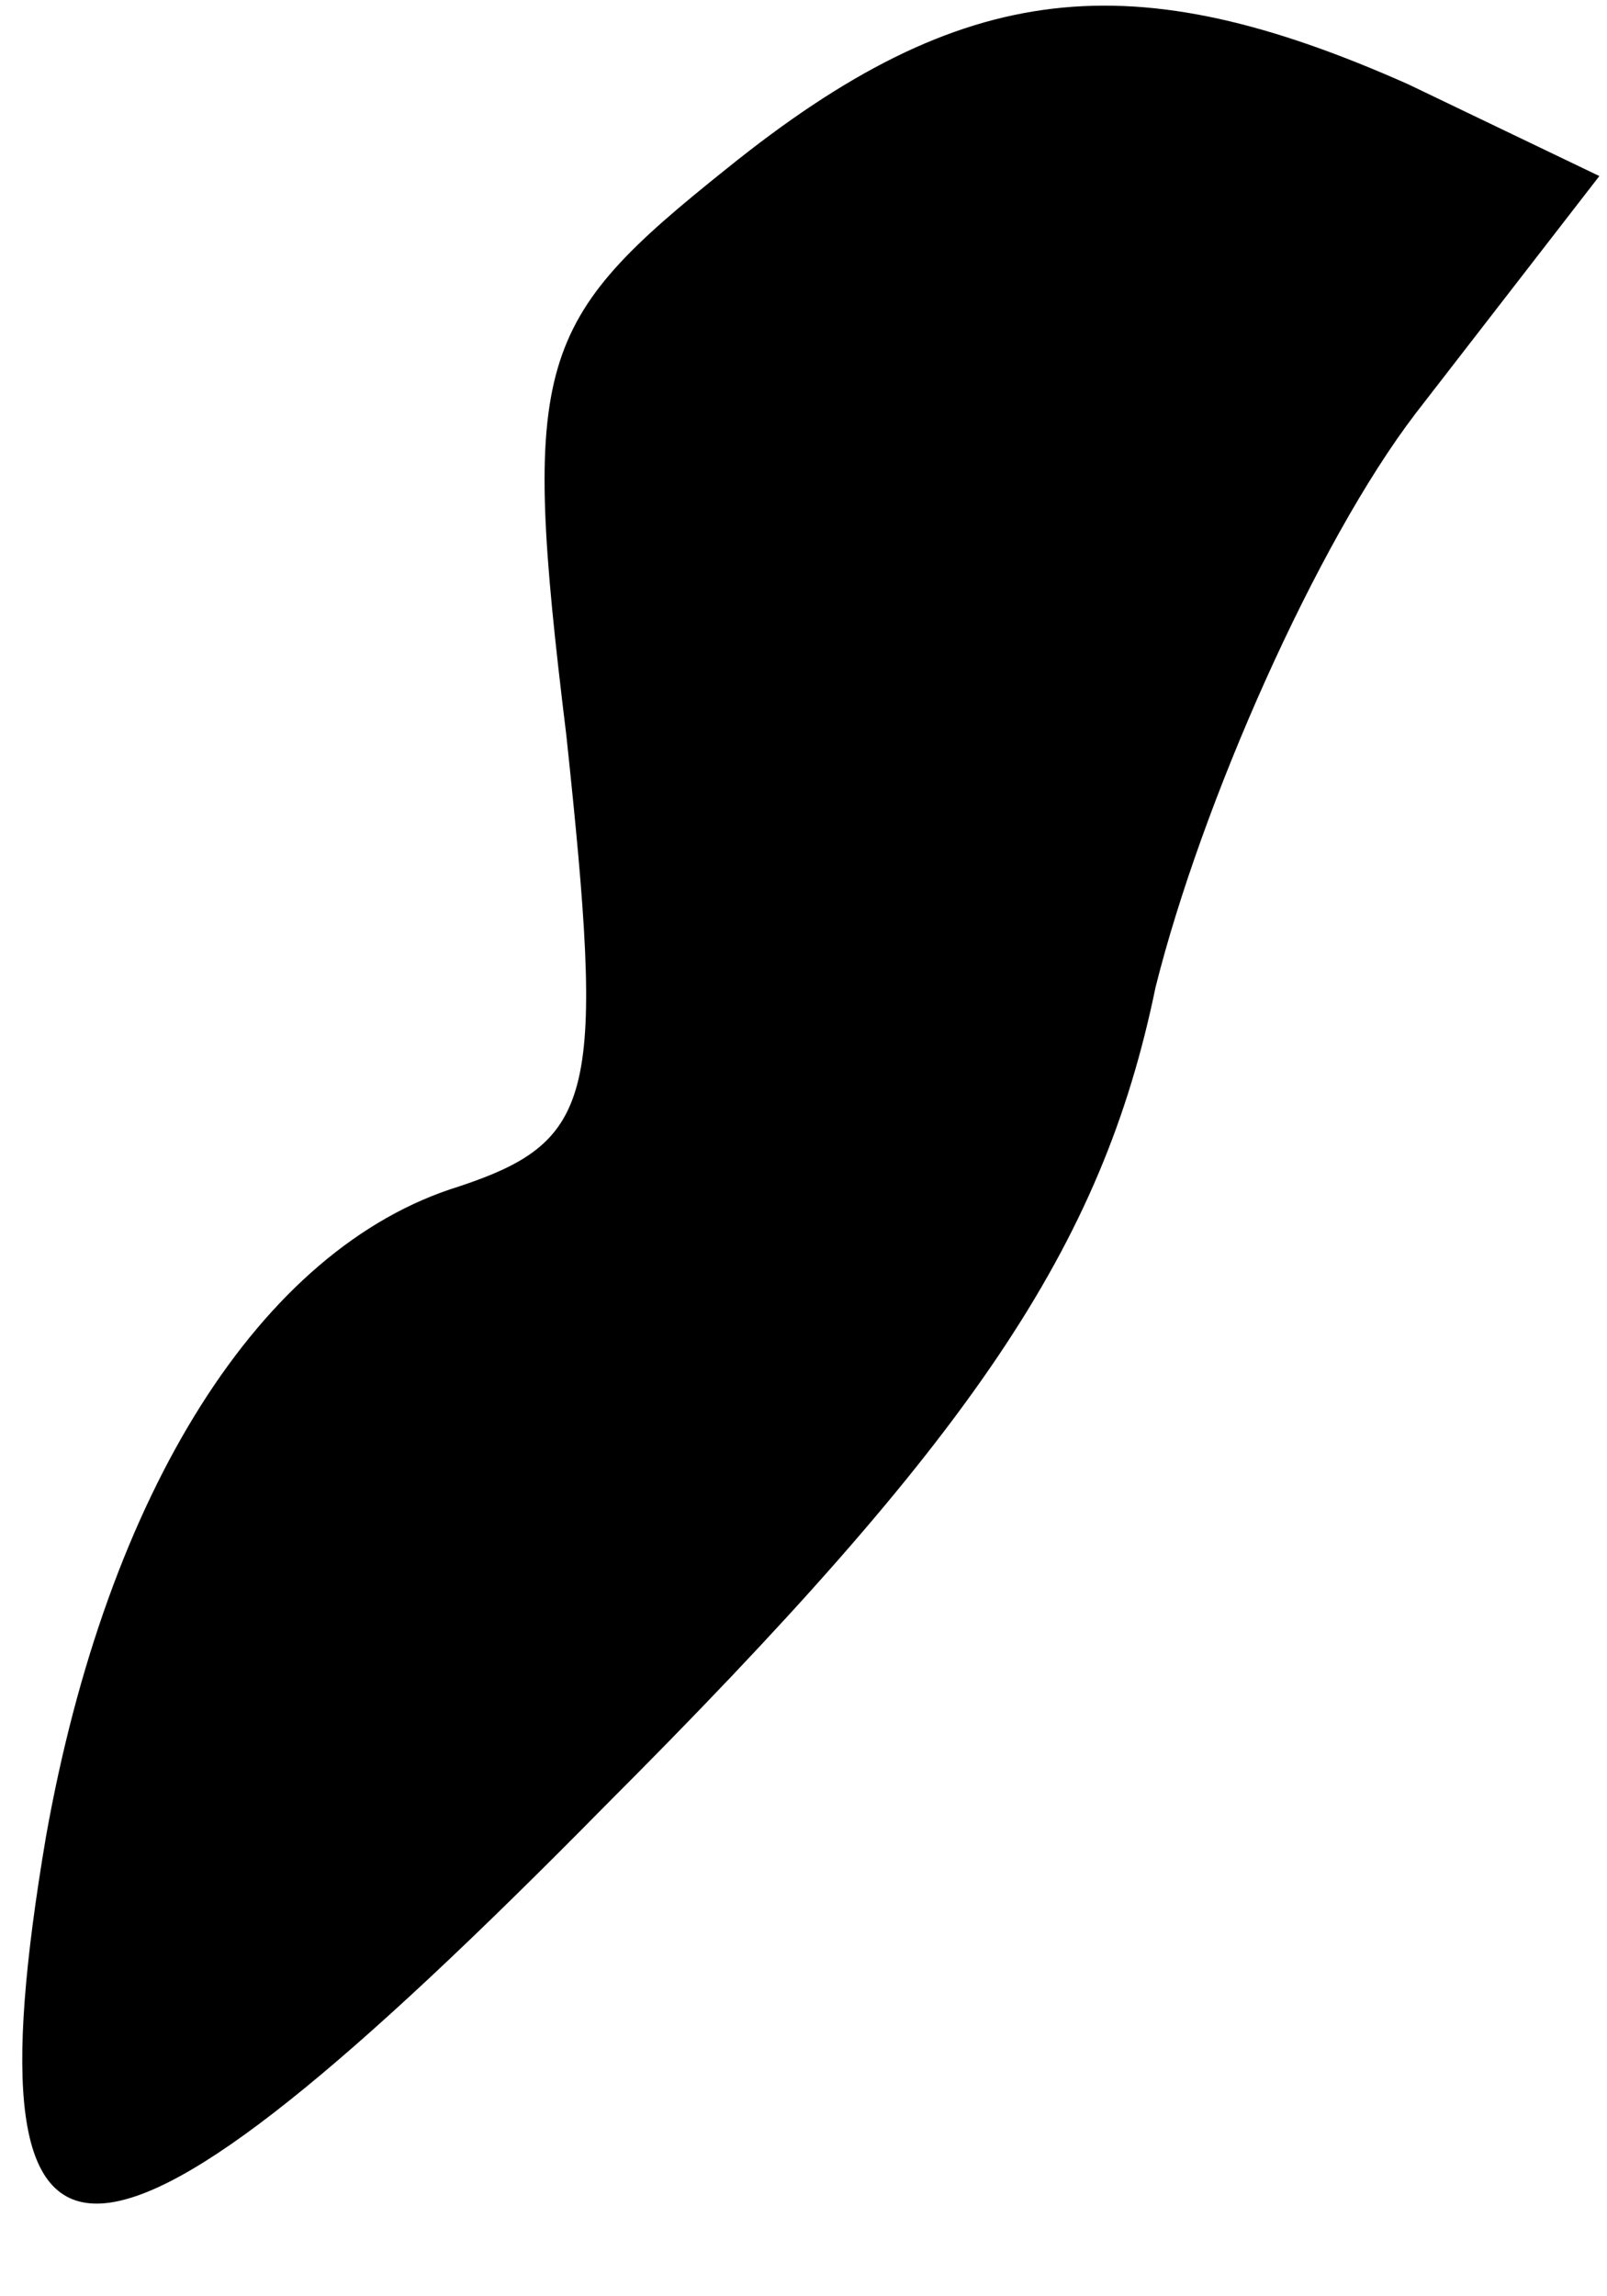 <?xml version="1.0" standalone="no"?>
<!DOCTYPE svg PUBLIC "-//W3C//DTD SVG 20010904//EN"
 "http://www.w3.org/TR/2001/REC-SVG-20010904/DTD/svg10.dtd">
<svg version="1.0" xmlns="http://www.w3.org/2000/svg"
 width="21pt" height="30pt" viewBox="0 0 21 30"
 preserveAspectRatio="xMidYMid meet">
<g transform="translate(0,30) scale(0.1,-0.1)"
fill="#000000" stroke="none">
<path fill="#000000" stroke="none" d="M95 278 c-25 -20 -27 -25 -21 -74 5
-47 4 -53 -14 -59 -26 -8 -46 -40 -54 -85 -11 -65 6 -64 73 4 48 48 65 73 72
107 6 24 21 58 34 75 l24 31 -25 12 c-36 16 -58 14 -89 -11z"/>
</g>
</svg>
